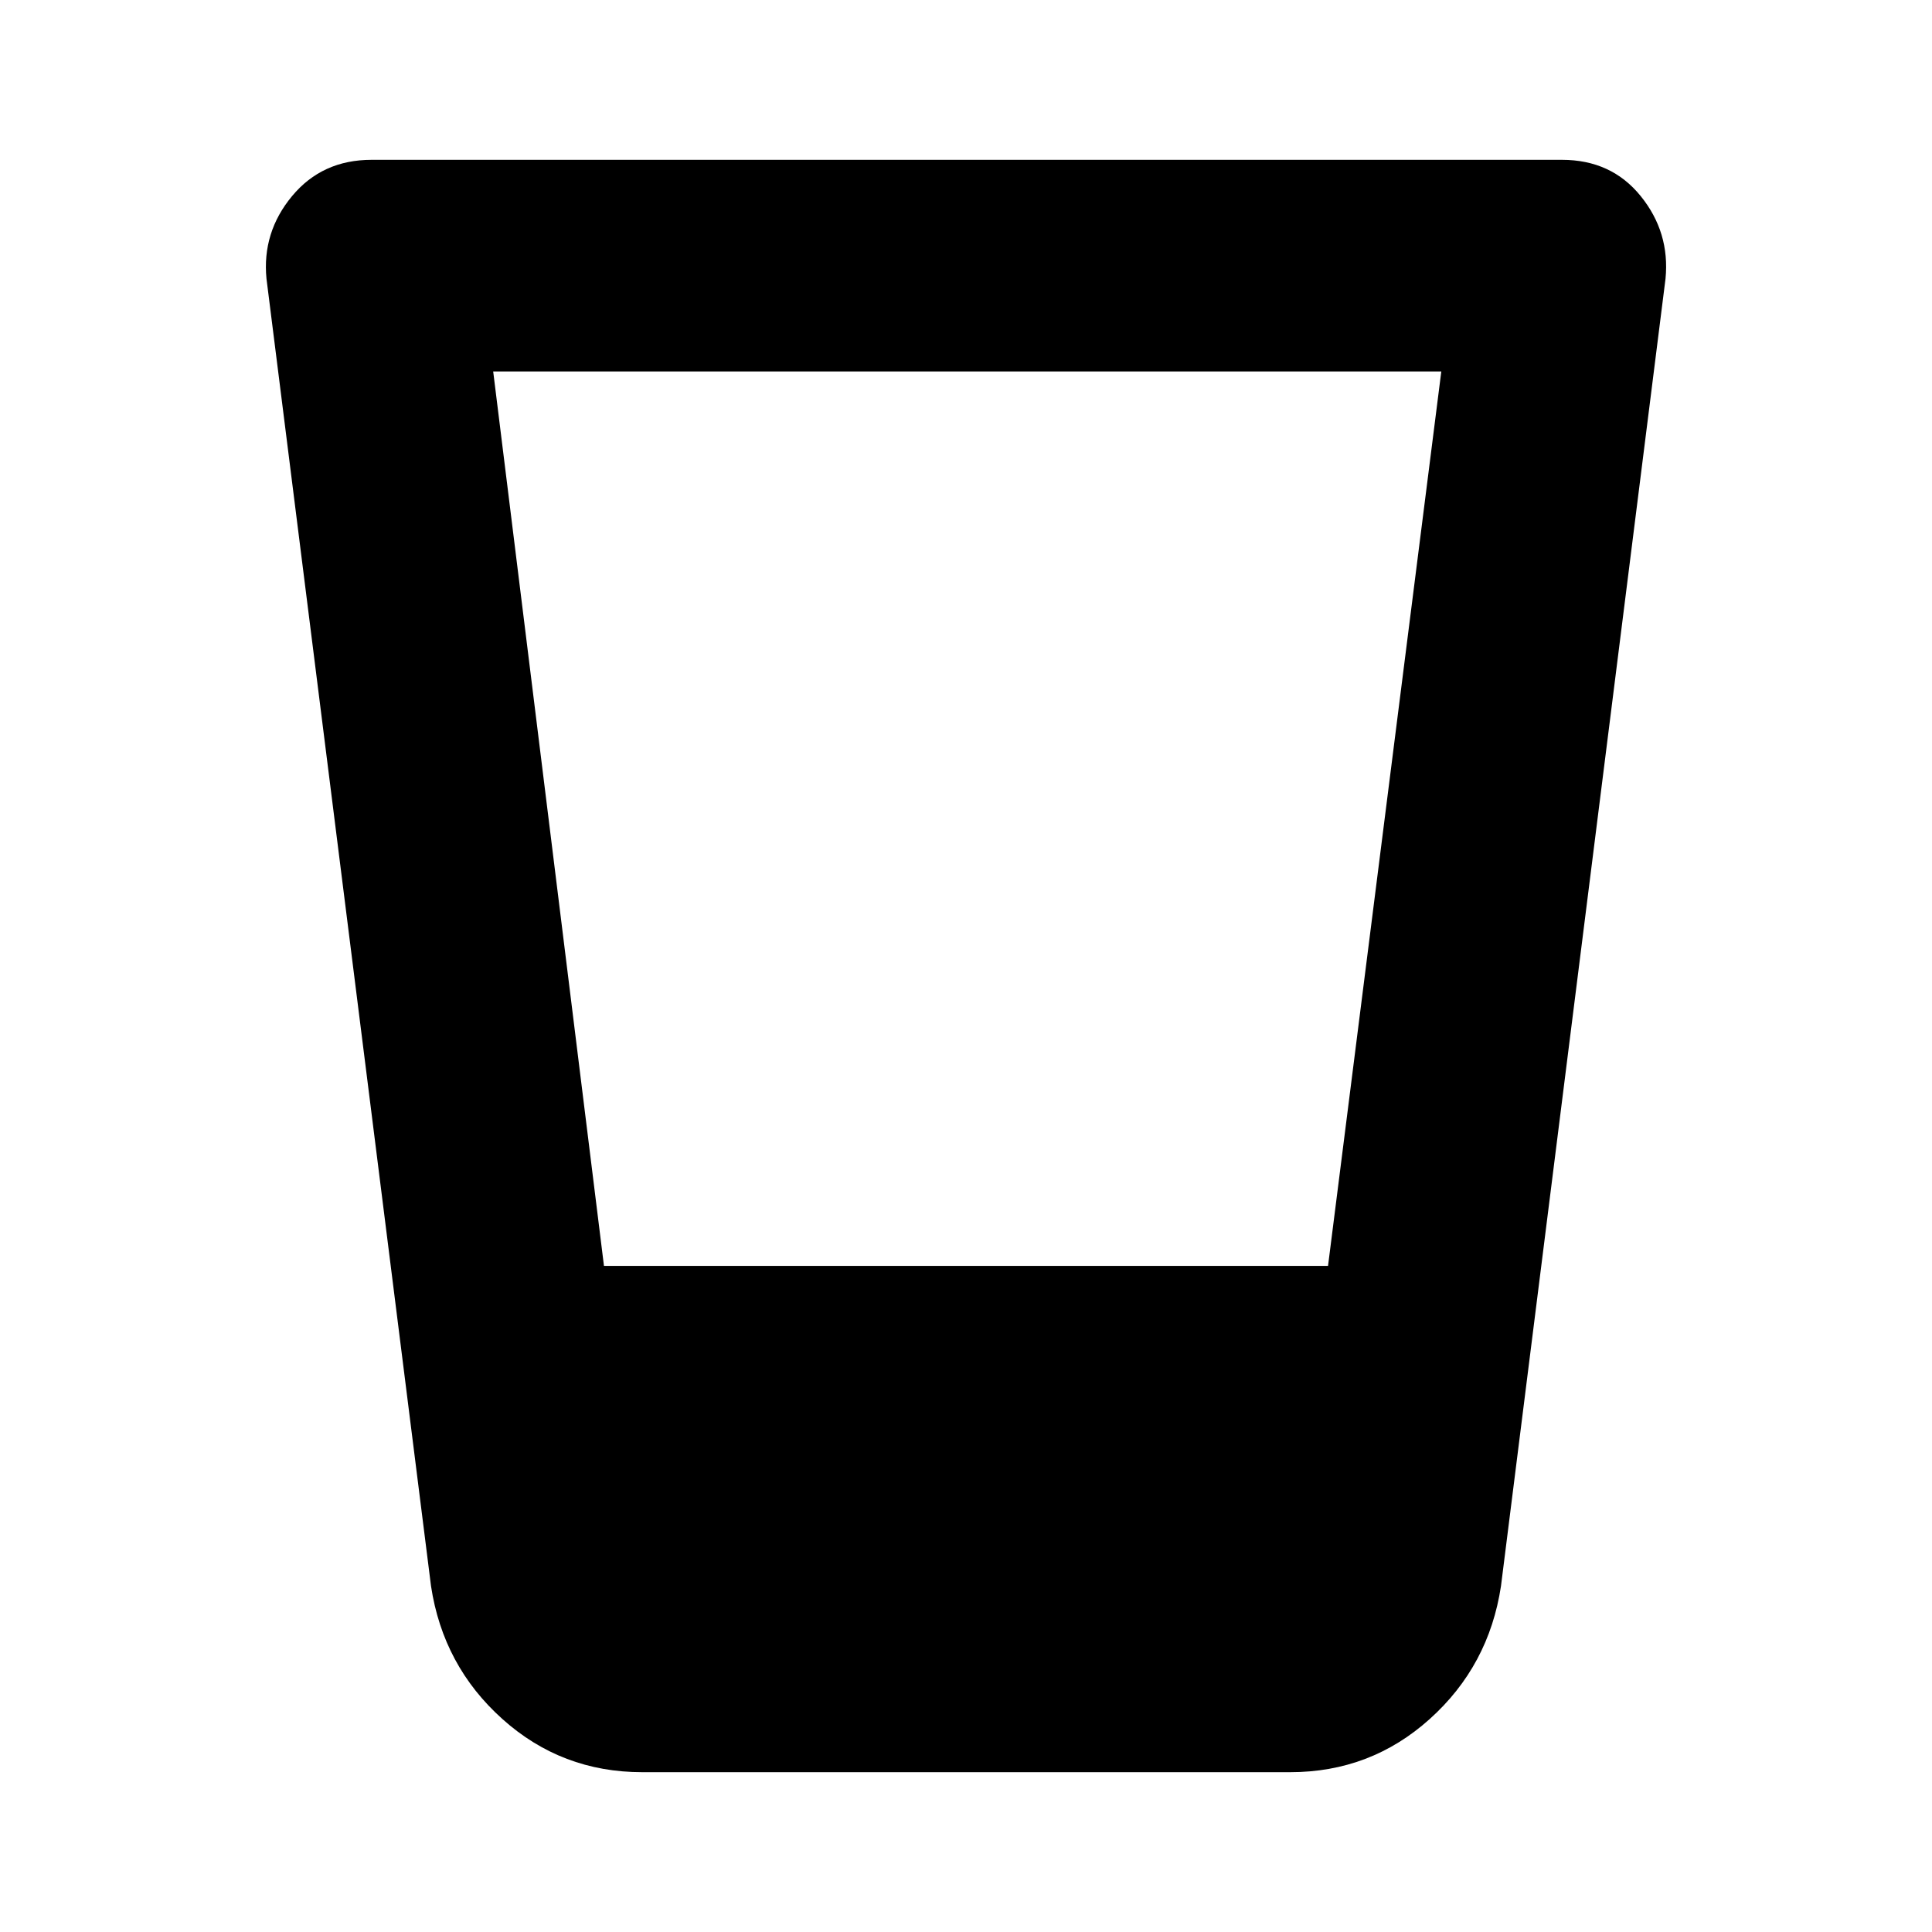 <svg xmlns="http://www.w3.org/2000/svg" height="20" viewBox="0 96 960 960" width="20"><path d="M319.109 976.587q-40.007 0-69.471-26.413-29.464-26.413-35.464-66.044l-81.761-649.652q-2.239-23.037 12.717-41.051 14.957-18.014 39.496-18.014h591.509q24.539 0 39.115 18.014t12.337 41.051L745.826 884.13q-6 39.631-35.404 66.044-29.403 26.413-69.33 26.413H319.109Zm-74.044-696 55.044 444.435h359.782l56.283-444.435H245.065Z"/></svg>